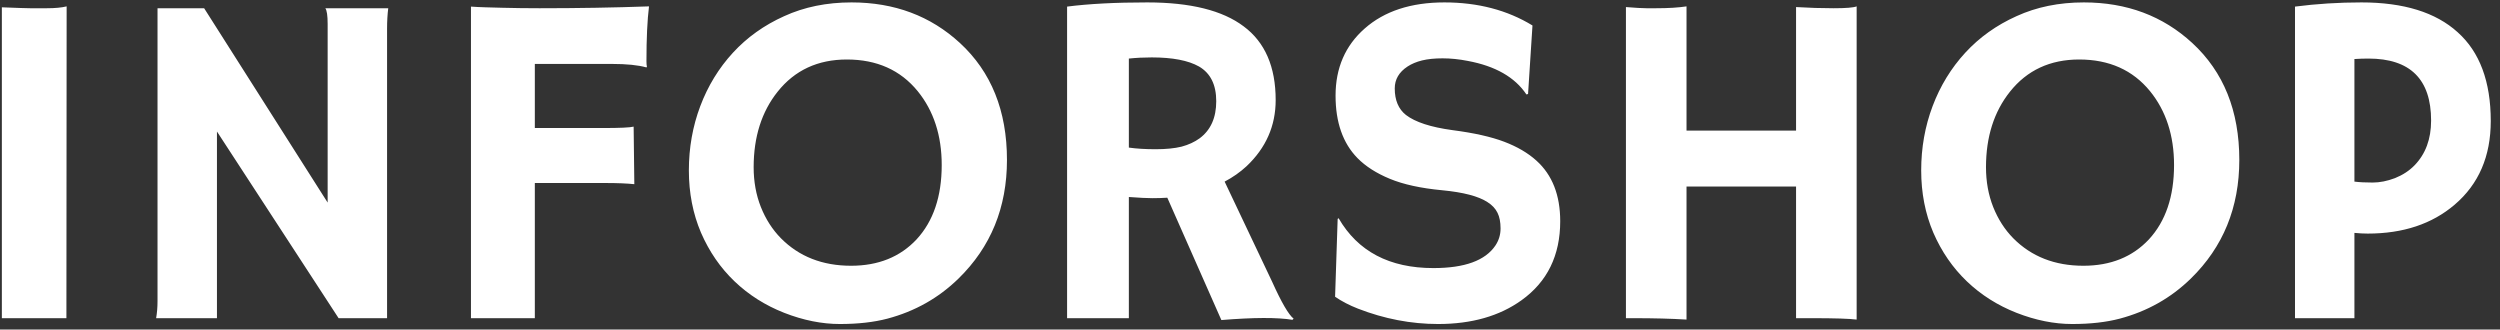<svg width="220" height="29" viewBox="0 0 220 29" fill="none" xmlns="http://www.w3.org/2000/svg">
<rect x="0" y="0" width="220" height="29" fill="#333333" stroke="none"/>
<path d="M0.163 0.643C1.53 0.697 2.357 0.725 2.645 0.725H4.121C4.846 0.725 5.427 0.67 5.864 0.561L5.844 28H0.163V0.643ZM13.739 28C13.821 27.535 13.862 27.029 13.862 26.482V0.725H17.964L28.833 17.828V2.119C28.833 1.367 28.765 0.902 28.628 0.725H34.165C34.097 1.271 34.062 1.873 34.062 2.529V28H29.797L19.092 11.573V28H13.739ZM55.821 16.208C55.165 16.14 54.317 16.105 53.278 16.105H47.065V28H41.445V0.581C41.815 0.608 42.238 0.629 42.717 0.643L44.234 0.684C45.273 0.711 46.353 0.725 47.475 0.725C50.838 0.725 54.051 0.67 57.113 0.561C56.963 1.764 56.888 3.37 56.888 5.38C56.888 5.599 56.901 5.763 56.929 5.872L56.888 5.934C56.163 5.729 55.151 5.626 53.852 5.626H47.065V11.266H53.053C54.557 11.266 55.459 11.225 55.76 11.143L55.821 16.208ZM64.64 24.76C63.395 23.57 62.411 22.142 61.687 20.474C60.976 18.806 60.62 16.98 60.62 14.998C60.62 13.002 60.955 11.115 61.625 9.338C62.295 7.561 63.252 5.995 64.496 4.642C65.74 3.288 67.244 2.215 69.008 1.422C70.772 0.615 72.747 0.212 74.935 0.212C78.708 0.212 81.887 1.401 84.471 3.78C87.232 6.323 88.613 9.755 88.613 14.075C88.613 18.259 87.191 21.738 84.348 24.514C82.598 26.223 80.513 27.398 78.093 28.041C76.903 28.355 75.509 28.513 73.909 28.513C72.323 28.513 70.689 28.185 69.008 27.528C67.34 26.872 65.884 25.949 64.64 24.76ZM66.321 14.711C66.321 15.982 66.533 17.151 66.957 18.218C67.381 19.284 67.969 20.2 68.721 20.966C70.32 22.579 72.378 23.386 74.894 23.386C77.286 23.386 79.207 22.613 80.656 21.068C82.133 19.469 82.871 17.288 82.871 14.526C82.871 11.929 82.167 9.762 80.759 8.025C79.241 6.166 77.163 5.236 74.524 5.236C71.968 5.236 69.938 6.18 68.434 8.066C67.025 9.83 66.321 12.045 66.321 14.711ZM102.723 17.398C102.312 17.425 101.875 17.439 101.41 17.439C100.945 17.439 100.255 17.404 99.339 17.336V28H93.904V0.581C95.818 0.335 98.17 0.212 100.959 0.212C104.76 0.212 107.59 0.916 109.449 2.324C111.322 3.719 112.259 5.879 112.259 8.805C112.259 11.074 111.404 13.016 109.695 14.629C109.135 15.148 108.492 15.6 107.768 15.982L111.951 24.801C112.771 26.619 113.4 27.699 113.838 28.041L113.735 28.144C112.409 27.925 110.324 27.932 107.48 28.164L102.723 17.398ZM101.349 5.052C100.651 5.052 99.981 5.086 99.339 5.154V12.988C100.009 13.084 100.795 13.132 101.697 13.132C102.6 13.132 103.358 13.057 103.974 12.906C104.589 12.742 105.122 12.496 105.573 12.168C106.544 11.443 107.029 10.356 107.029 8.907C107.029 7.458 106.523 6.439 105.512 5.852C104.568 5.318 103.181 5.052 101.349 5.052ZM134.858 2.242L134.469 8.271L134.325 8.312C133.313 6.795 131.591 5.811 129.157 5.359C128.392 5.209 127.653 5.134 126.942 5.134C126.245 5.134 125.644 5.195 125.138 5.318C124.646 5.441 124.222 5.619 123.866 5.852C123.114 6.344 122.738 6.986 122.738 7.779C122.738 8.818 123.066 9.598 123.723 10.117C124.543 10.746 125.903 11.19 127.804 11.45C129.704 11.696 131.229 12.038 132.377 12.476C133.525 12.913 134.469 13.467 135.207 14.137C136.602 15.395 137.299 17.172 137.299 19.469C137.299 22.477 136.164 24.794 133.895 26.421C131.953 27.815 129.506 28.513 126.553 28.513C124.174 28.513 121.822 28.061 119.498 27.159C118.732 26.858 118.062 26.51 117.488 26.113L117.714 19.264L117.796 19.202C119.491 22.128 122.273 23.591 126.143 23.591C128.891 23.591 130.709 22.928 131.598 21.602C131.898 21.15 132.049 20.651 132.049 20.105C132.049 19.544 131.96 19.086 131.782 18.73C131.604 18.361 131.311 18.047 130.9 17.787C130.107 17.268 128.774 16.919 126.901 16.741C125.028 16.564 123.497 16.229 122.308 15.736C121.118 15.244 120.168 14.636 119.457 13.911C118.172 12.599 117.529 10.767 117.529 8.415C117.529 5.981 118.384 4.013 120.093 2.509C121.829 0.978 124.167 0.212 127.106 0.212C130.06 0.212 132.644 0.889 134.858 2.242ZM148.414 28.123C147.102 28.041 145.543 28 143.738 28H143.082V0.622C143.93 0.69 144.531 0.725 144.887 0.725H145.728C146.808 0.725 147.703 0.67 148.414 0.561V11.491H158.053V0.622C159.188 0.69 160.288 0.725 161.354 0.725C162.435 0.725 163.111 0.67 163.385 0.561V28.123C162.729 28.041 161.43 28 159.488 28H158.053V16.413H148.414V28.123ZM173.085 24.76C171.841 23.57 170.856 22.142 170.132 20.474C169.421 18.806 169.065 16.98 169.065 14.998C169.065 13.002 169.4 11.115 170.07 9.338C170.74 7.561 171.697 5.995 172.941 4.642C174.186 3.288 175.689 2.215 177.453 1.422C179.217 0.615 181.192 0.212 183.38 0.212C187.153 0.212 190.332 1.401 192.916 3.78C195.678 6.323 197.059 9.755 197.059 14.075C197.059 18.259 195.637 21.738 192.793 24.514C191.043 26.223 188.958 27.398 186.538 28.041C185.349 28.355 183.954 28.513 182.354 28.513C180.769 28.513 179.135 28.185 177.453 27.528C175.785 26.872 174.329 25.949 173.085 24.76ZM174.767 14.711C174.767 15.982 174.979 17.151 175.402 18.218C175.826 19.284 176.414 20.2 177.166 20.966C178.766 22.579 180.823 23.386 183.339 23.386C185.731 23.386 187.652 22.613 189.102 21.068C190.578 19.469 191.316 17.288 191.316 14.526C191.316 11.929 190.612 9.762 189.204 8.025C187.687 6.166 185.608 5.236 182.97 5.236C180.413 5.236 178.383 6.18 176.879 8.066C175.471 9.83 174.767 12.045 174.767 14.711ZM201.96 0.581C203.86 0.335 205.809 0.212 207.805 0.212C211.523 0.212 214.347 1.087 216.274 2.837C218.216 4.573 219.187 7.178 219.187 10.65C219.187 13.754 218.127 16.208 216.008 18.013C214.025 19.708 211.476 20.556 208.358 20.556C208.003 20.556 207.613 20.535 207.189 20.494V28H201.96V0.581ZM208.42 5.154C208.01 5.154 207.6 5.168 207.189 5.195V15.982C207.627 16.037 208.16 16.064 208.789 16.064C209.418 16.064 210.074 15.935 210.758 15.675C211.441 15.401 212.016 15.025 212.48 14.547C213.451 13.549 213.937 12.236 213.937 10.609C213.937 6.973 212.098 5.154 208.42 5.154Z" fill="white"/>
</svg>
